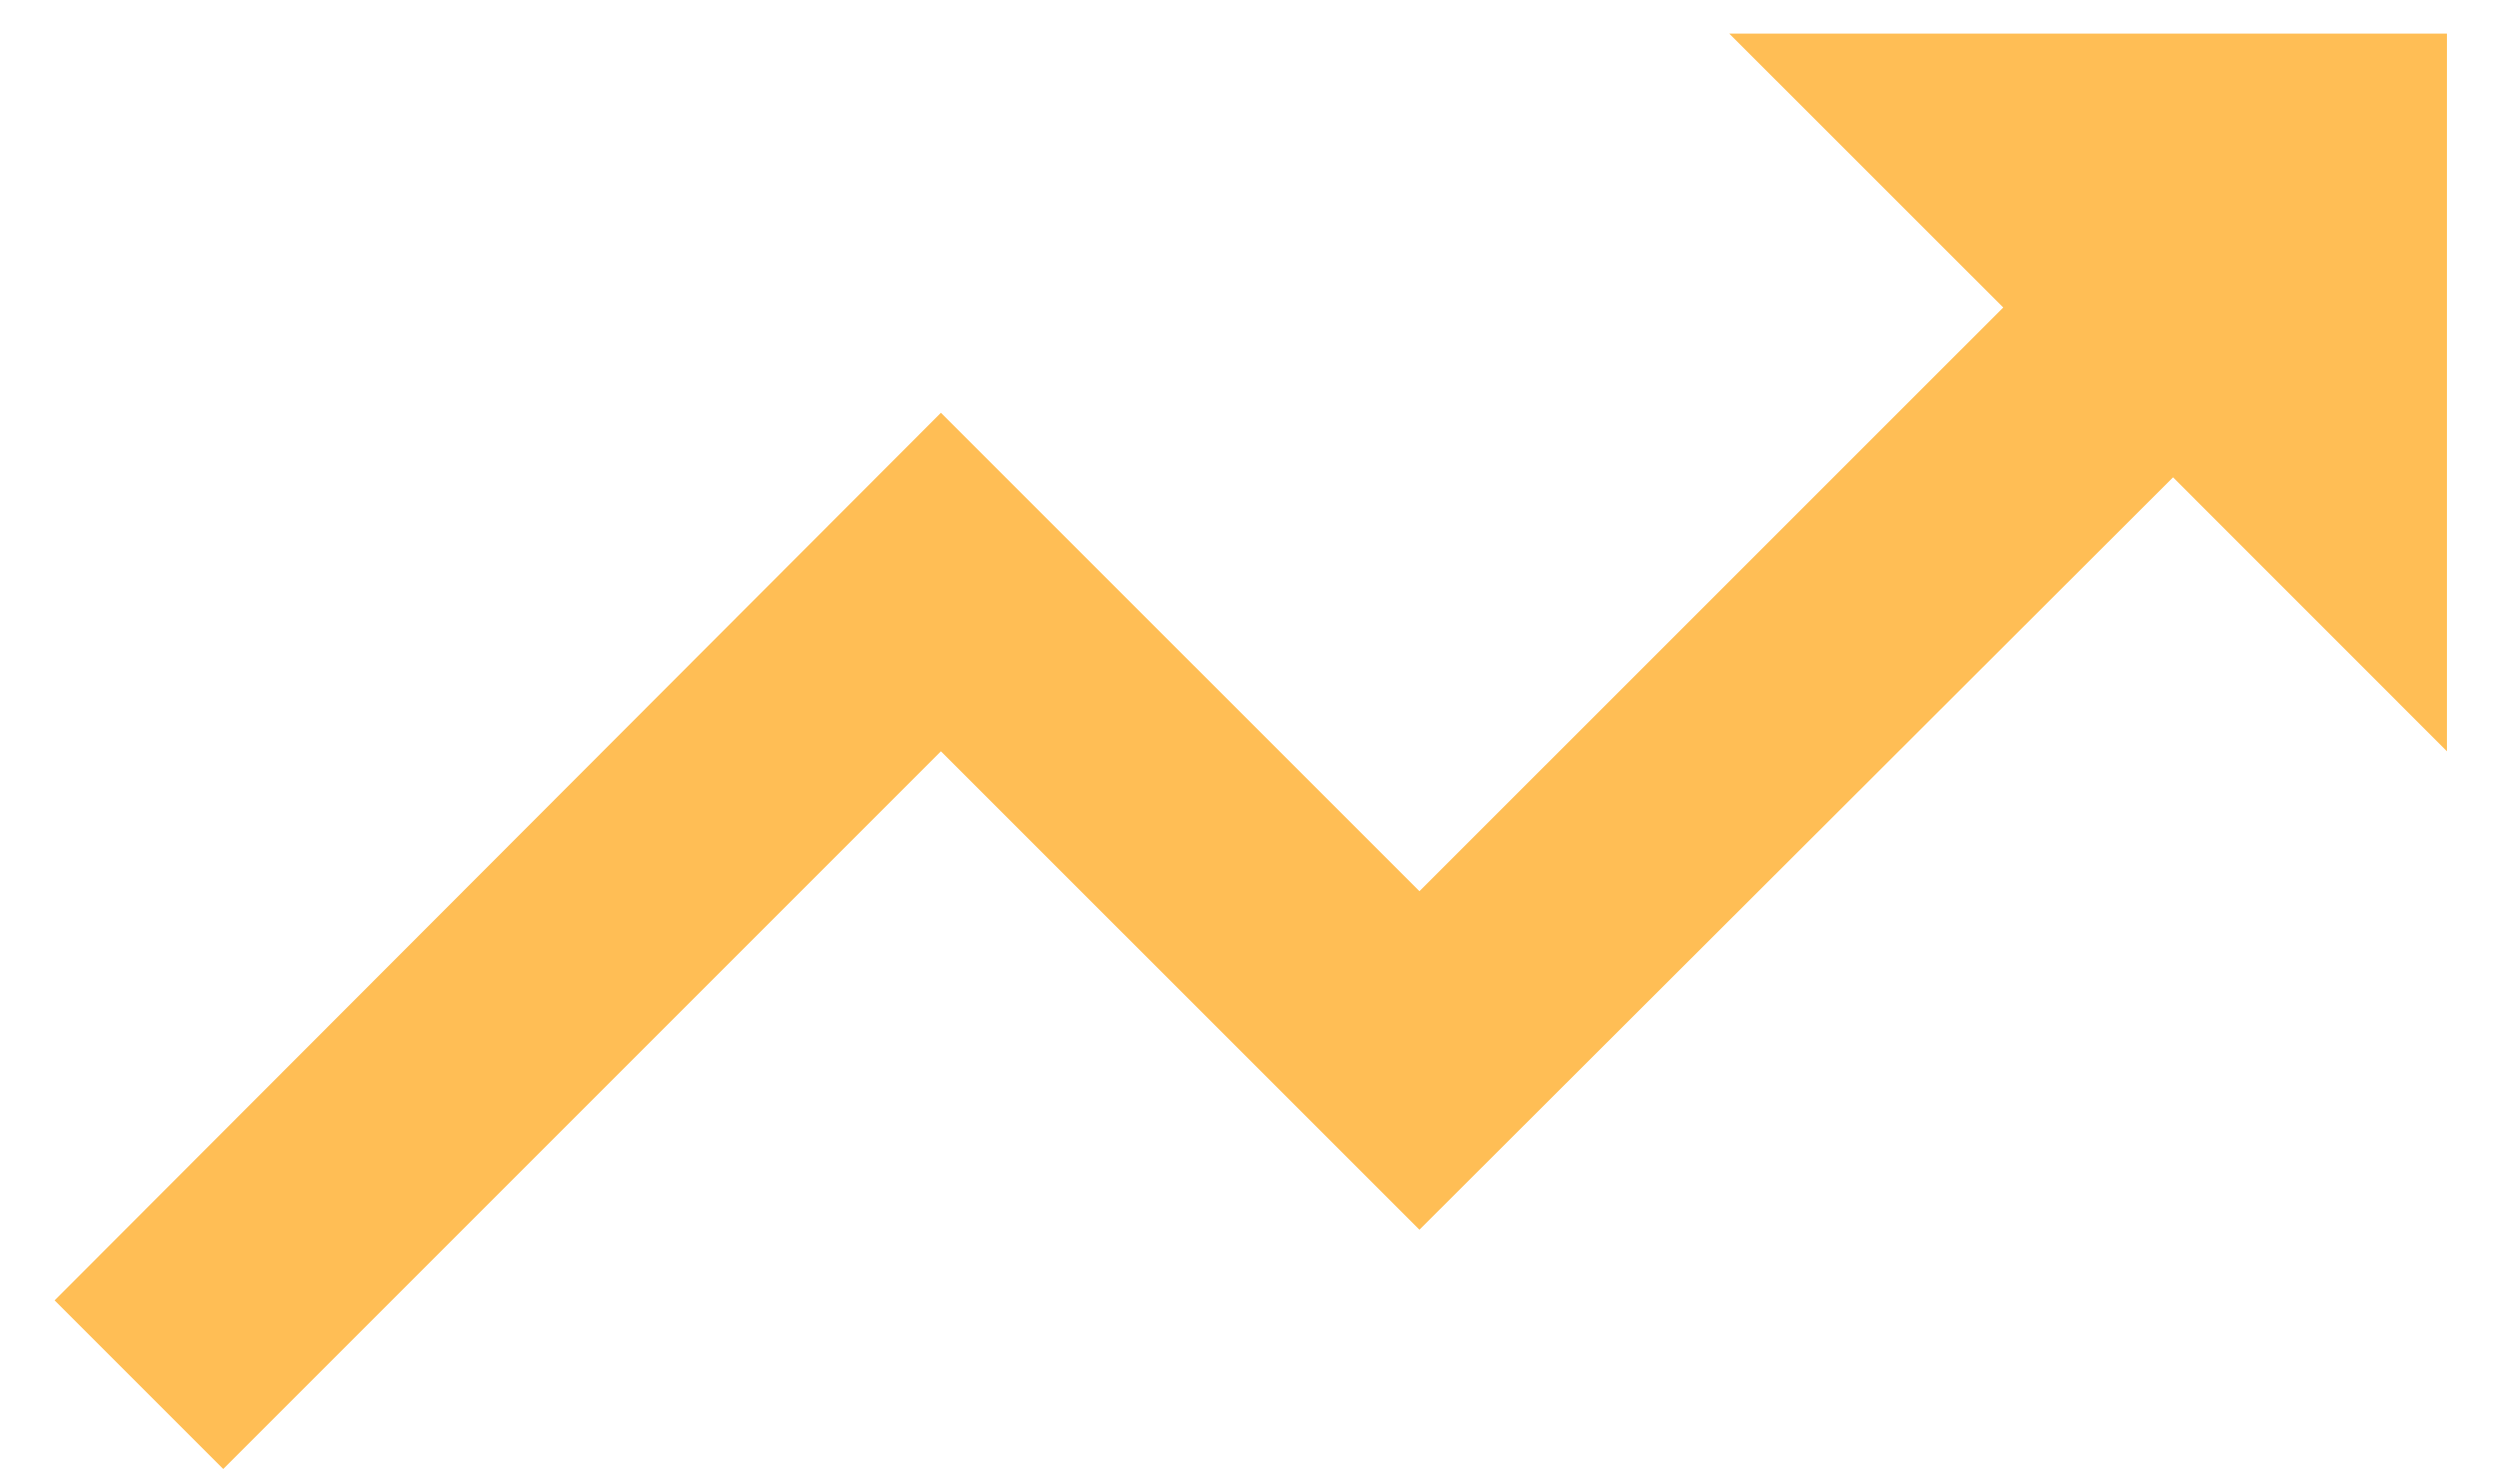 <svg width="27" height="16" viewBox="0 0 27 16" fill="none" xmlns="http://www.w3.org/2000/svg">
<path d="M18.676 0.363L21.635 3.321L15.33 9.625L10.162 4.458L0.59 14.044L2.411 15.865L10.162 8.114L15.33 13.281L23.469 5.155L26.427 8.114V0.363H18.676Z" fill="#FFBE55"/>
</svg>
